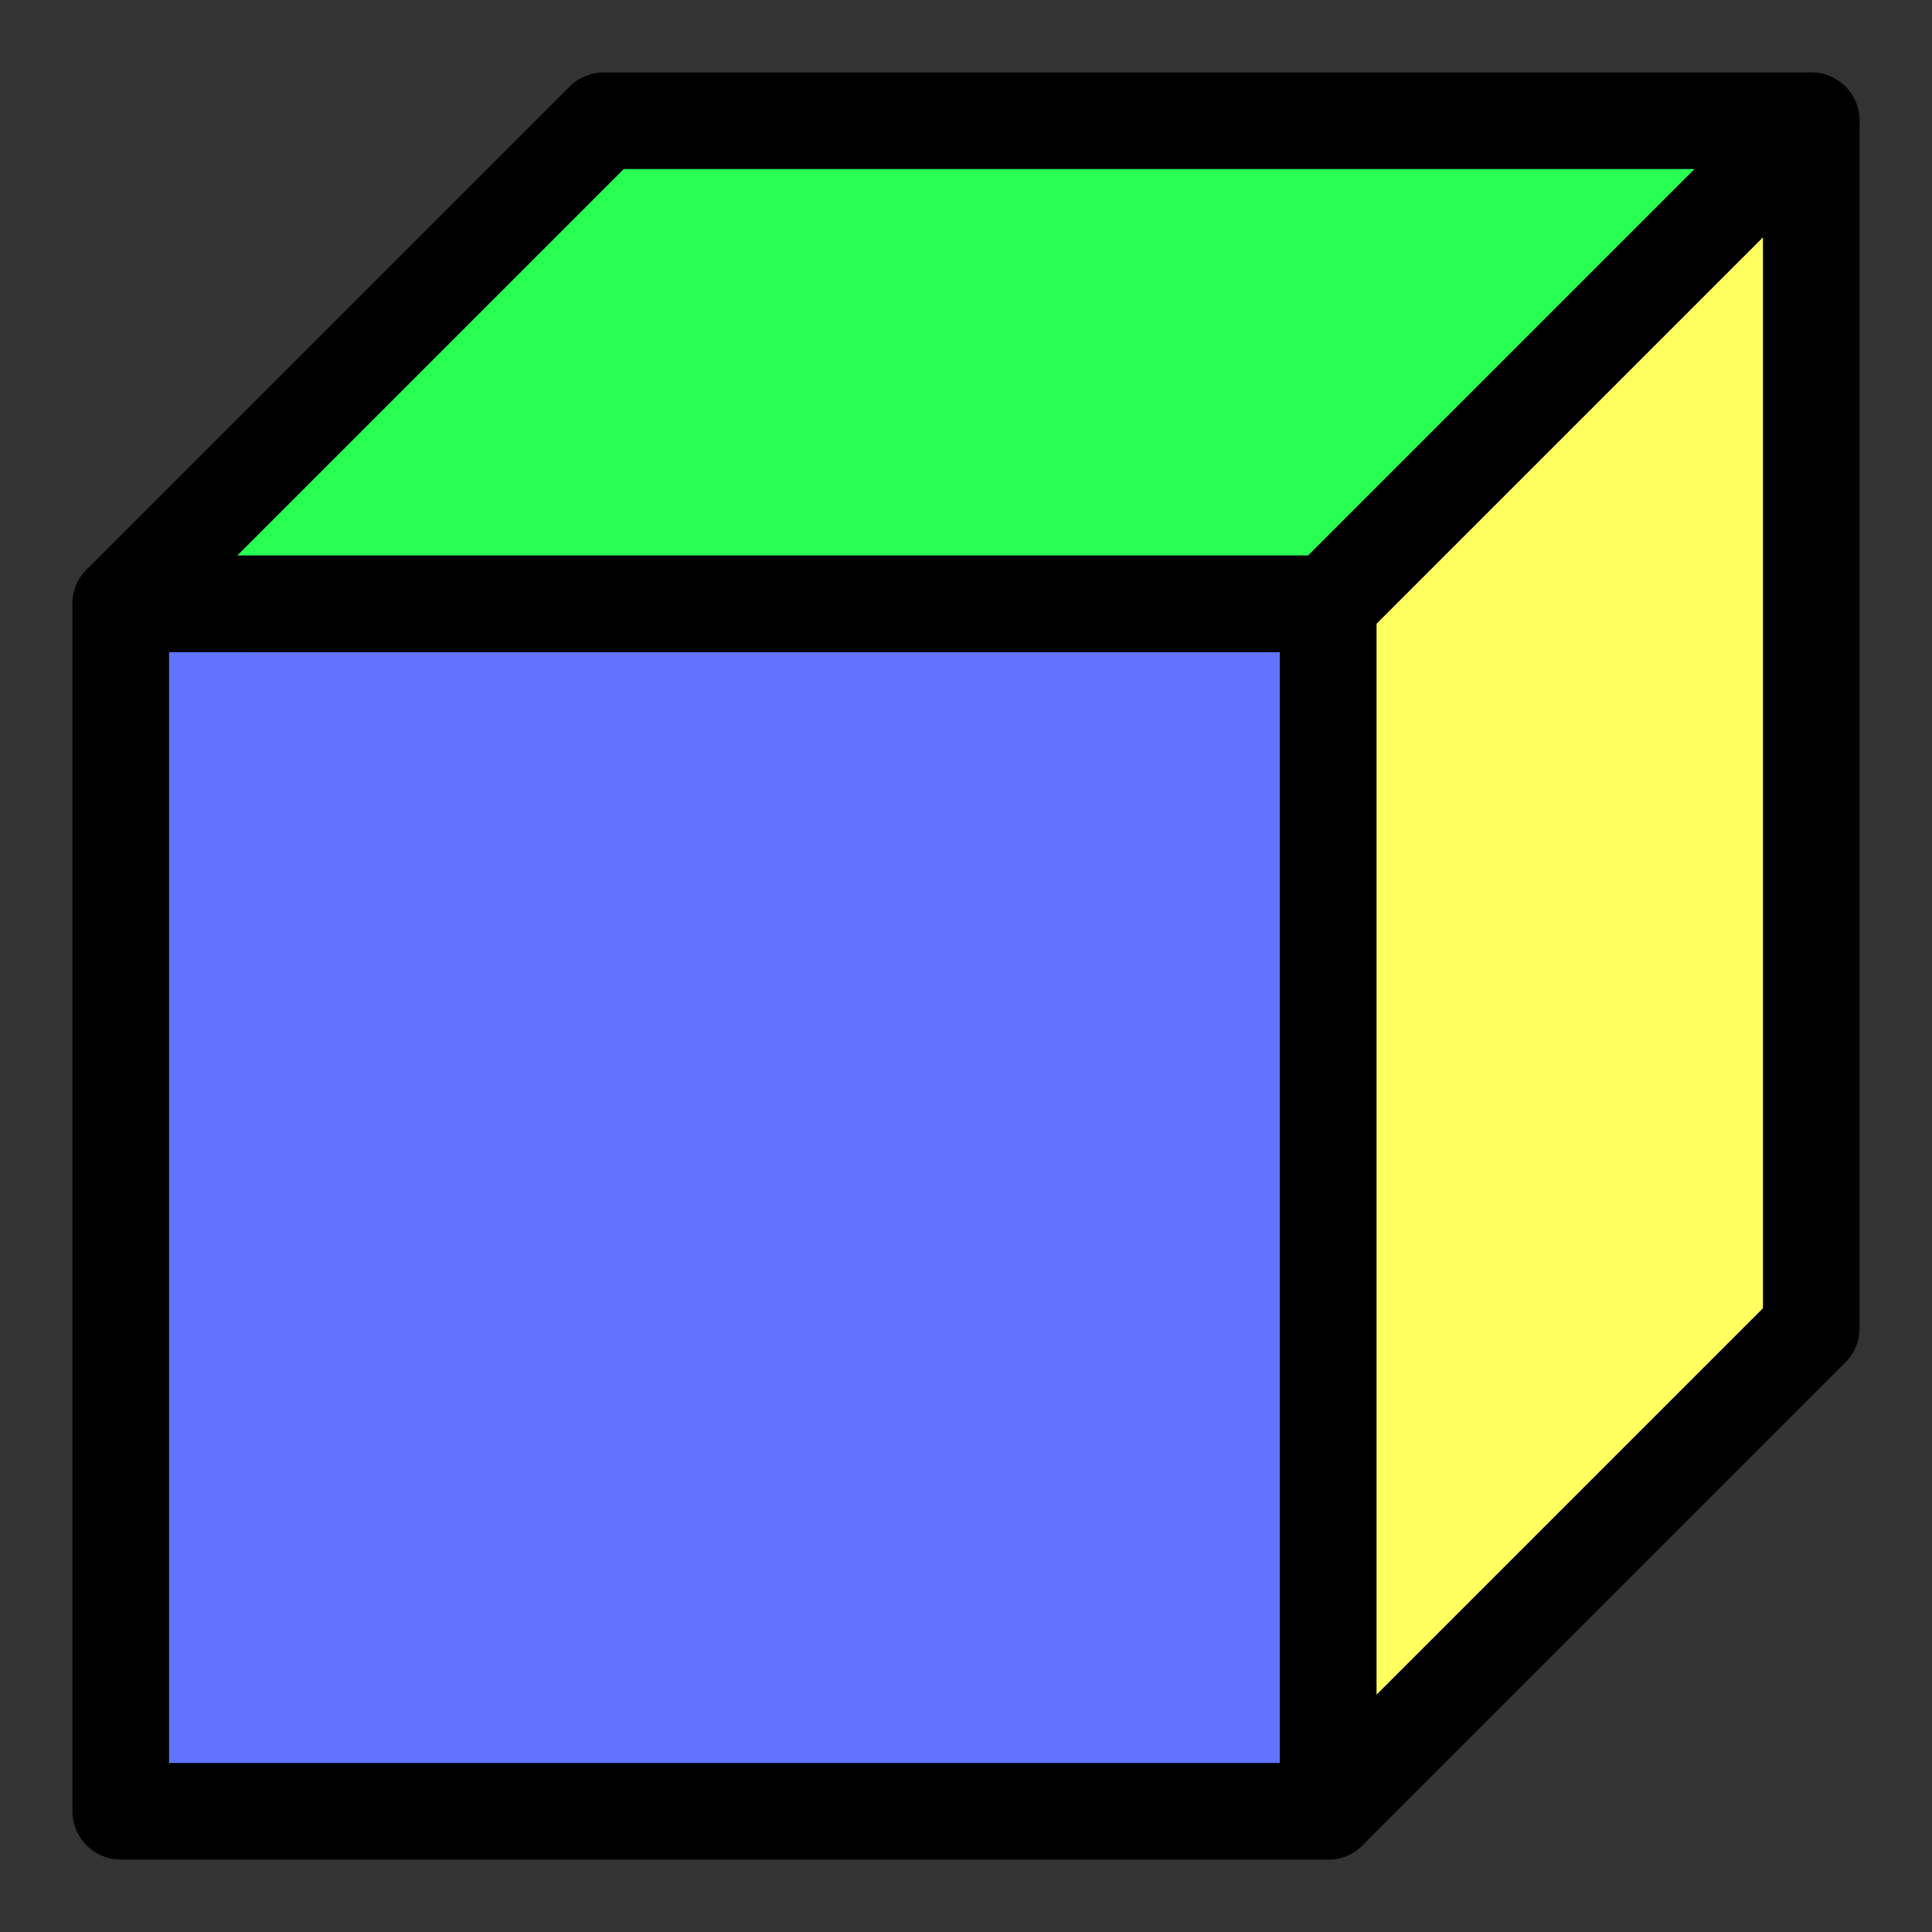 <?xml version="1.0" encoding="UTF-8" standalone="no"?>
<!-- Created with Inkscape (http://www.inkscape.org/) -->

<svg
   xmlns:dc="http://purl.org/dc/elements/1.1/"
   xmlns:cc="http://creativecommons.org/ns#"
   xmlns:rdf="http://www.w3.org/1999/02/22-rdf-syntax-ns#"
   xmlns:svg="http://www.w3.org/2000/svg"
   xmlns="http://www.w3.org/2000/svg"
   xmlns:sodipodi="http://sodipodi.sourceforge.net/DTD/sodipodi-0.dtd"
   xmlns:inkscape="http://www.inkscape.org/namespaces/inkscape"
   width="16"
   height="16"
   id="svg2"
   version="1.1"
   inkscape:version="0.48.3.1 r9886"
   sodipodi:docname="favicon.svg"
   inkscape:export-filename="/usr/share/multimag/art_source/favicon.png"
   inkscape:export-xdpi="720"
   inkscape:export-ydpi="720">
  <rect width="100%" height="100%" fill="#333333" stroke="none"/>
  <defs
     id="defs4" />
  <sodipodi:namedview
     id="base"
     pagecolor="#ffffff"
     bordercolor="#666666"
     borderopacity="1.0"
     inkscape:pageopacity="0.0"
     inkscape:pageshadow="2"
     inkscape:zoom="22.4"
     inkscape:cx="-5.5439311"
     inkscape:cy="7.3835839"
     inkscape:document-units="px"
     inkscape:current-layer="layer1"
     showgrid="true"
     inkscape:window-width="1920"
     inkscape:window-height="984"
     inkscape:window-x="-4"
     inkscape:window-y="-4"
     inkscape:window-maximized="1">
    <inkscape:grid
       type="xygrid"
       id="grid2985"
       empspacing="5"
       visible="true"
       enabled="true"
       snapvisiblegridlinesonly="true" />
  </sodipodi:namedview>
  <g
     inkscape:label="Layer 1"
     inkscape:groupmode="layer"
     id="layer1"
     transform="translate(0,-1036.362)">
    <path
       style="fill:#6273ff;fill-opacity:1;stroke:#000000;stroke-width:0.8;stroke-linecap:butt;stroke-linejoin:round;stroke-miterlimit:4;stroke-opacity:1;stroke-dasharray:none"
       d="m 1,1041.362 10,0 0,10 -10,0 z"
       id="path3759"
       inkscape:connector-curvature="0"
       sodipodi:nodetypes="ccccc"
       inkscape:export-filename="/usr/share/multimag/art_source/path3773.png"
       inkscape:export-xdpi="720"
       inkscape:export-ydpi="720" />
    <path
       style="fill:#ffff00;fill-opacity:1;stroke:#000000;stroke-width:0.8;stroke-linecap:butt;stroke-linejoin:round;stroke-miterlimit:4;stroke-opacity:1;stroke-dasharray:none"
       d="M 11,1041.362 2,1041.362"
       id="path3769"
       inkscape:connector-curvature="0"
       inkscape:export-filename="/usr/share/multimag/art_source/path3773.png"
       inkscape:export-xdpi="720"
       inkscape:export-ydpi="720" />
    <path
       style="fill:#29ff52;fill-opacity:1;stroke:#000000;stroke-width:0.8;stroke-linecap:butt;stroke-linejoin:round;stroke-miterlimit:4;stroke-opacity:1;stroke-dasharray:none"
       d="m 1,1041.362 10,0 4,-4 -10,0 z"
       id="path3771"
       inkscape:connector-curvature="0"
       sodipodi:nodetypes="ccccc"
       inkscape:export-filename="/usr/share/multimag/art_source/path3773.png"
       inkscape:export-xdpi="720"
       inkscape:export-ydpi="720" />
    <path
       style="fill:#ffff61;fill-opacity:1;stroke:#000000;stroke-width:0.8;stroke-linecap:butt;stroke-linejoin:round;stroke-miterlimit:4;stroke-opacity:1;stroke-dasharray:none"
       d="m 11,1041.362 4,-4 0,10 -4,4 2e-6,-9.714 z"
       id="path3773"
       inkscape:connector-curvature="0"
       sodipodi:nodetypes="cccccc"
       inkscape:export-xdpi="720"
       inkscape:export-ydpi="720" />
  </g>
</svg>

